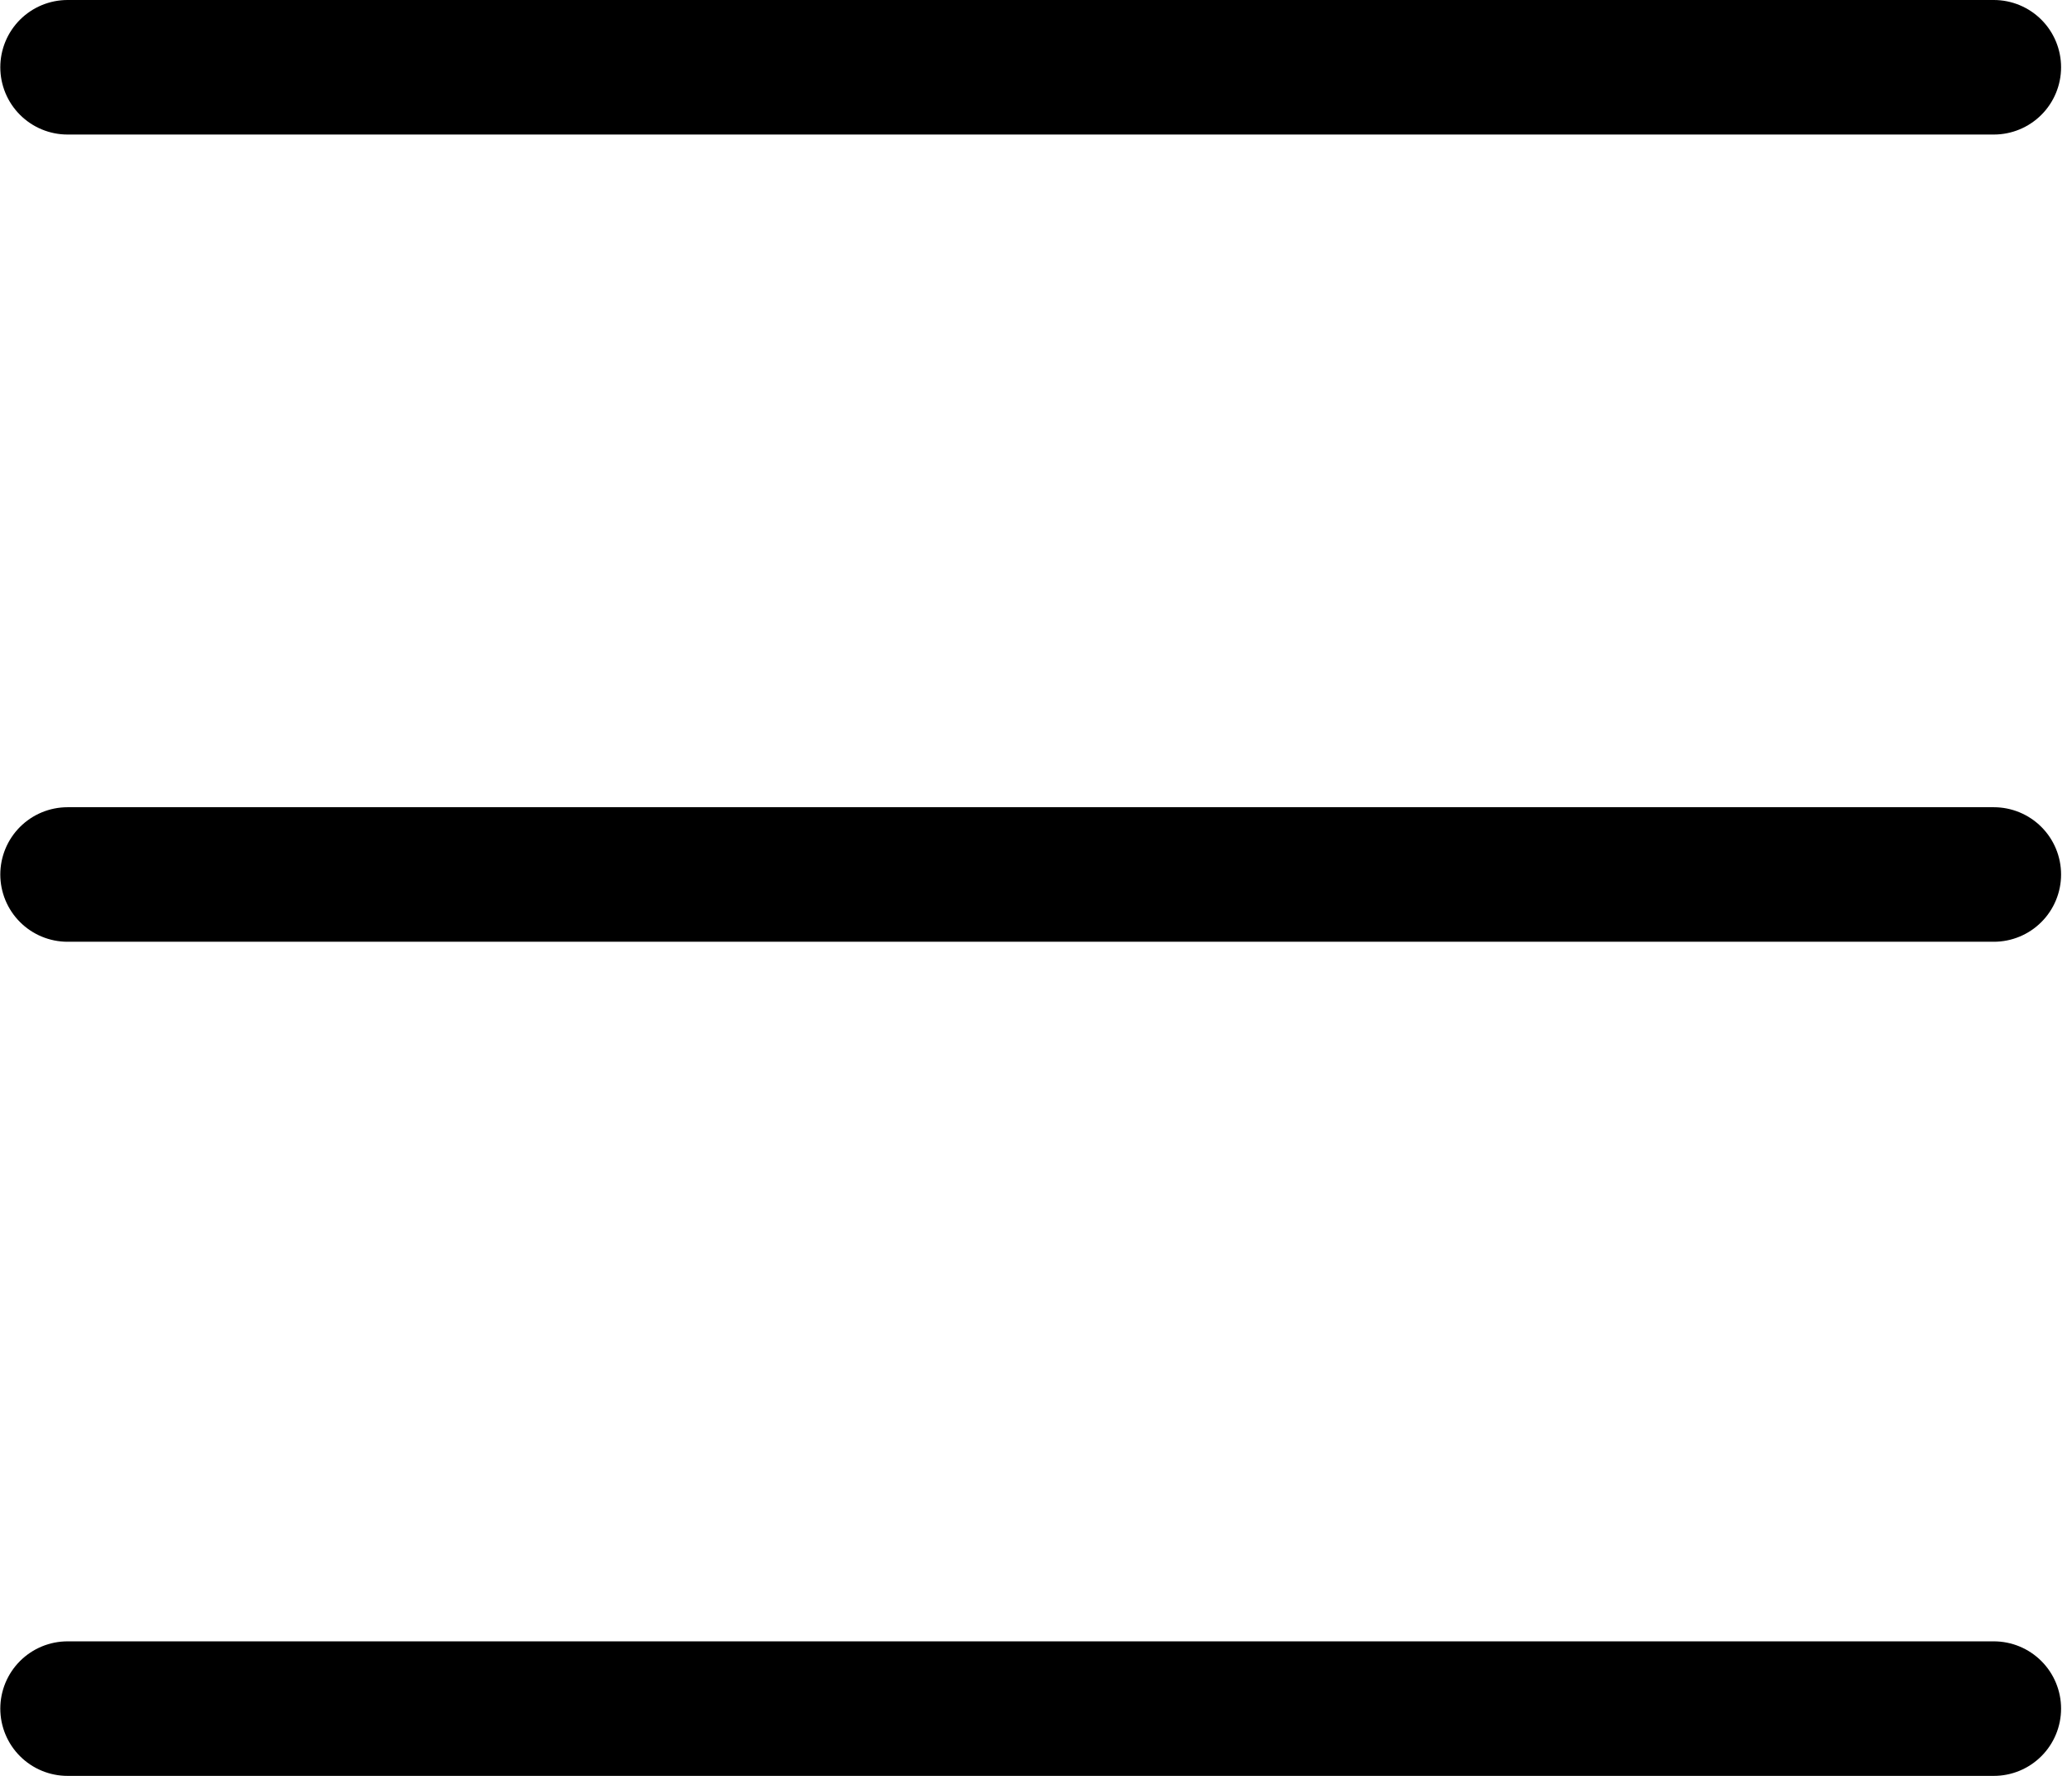 <?xml version="1.0" encoding="UTF-8" standalone="no"?>
<svg width="77px" height="66px" viewBox="0 0 77 66" version="1.1" xmlns="http://www.w3.org/2000/svg" xmlns:xlink="http://www.w3.org/1999/xlink" xmlns:sketch="http://www.bohemiancoding.com/sketch/ns">
    <!-- Generator: Sketch 3.3.3 (12081) - http://www.bohemiancoding.com/sketch -->
    <title>Group</title>
    <desc>Created with Sketch.</desc>
    <defs></defs>
    <g id="Page-1" stroke="none" stroke-width="1" fill="none" fill-rule="evenodd" sketch:type="MSPage">
        <g id="Group" sketch:type="MSLayerGroup" transform="translate(-23, -27)">
            <rect id="Rectangle-1" sketch:type="MSShapeGroup" x="0" y="0" width="120" height="120"></rect>
            <path d="M25.511,29.5 L97.094,29.5" id="Line" stroke="#000000" stroke-width="5" stroke-linecap="round" sketch:type="MSShapeGroup"></path>
            <path d="M25.511,59.5 L97.094,59.5" id="Line-Copy" stroke="#000000" stroke-width="5" stroke-linecap="round" sketch:type="MSShapeGroup"></path>
            <path d="M25.511,90.5 L97.094,90.5" id="Line-Copy-2" stroke="#000000" stroke-width="5" stroke-linecap="round" sketch:type="MSShapeGroup"></path>
        </g>
    </g>
</svg>